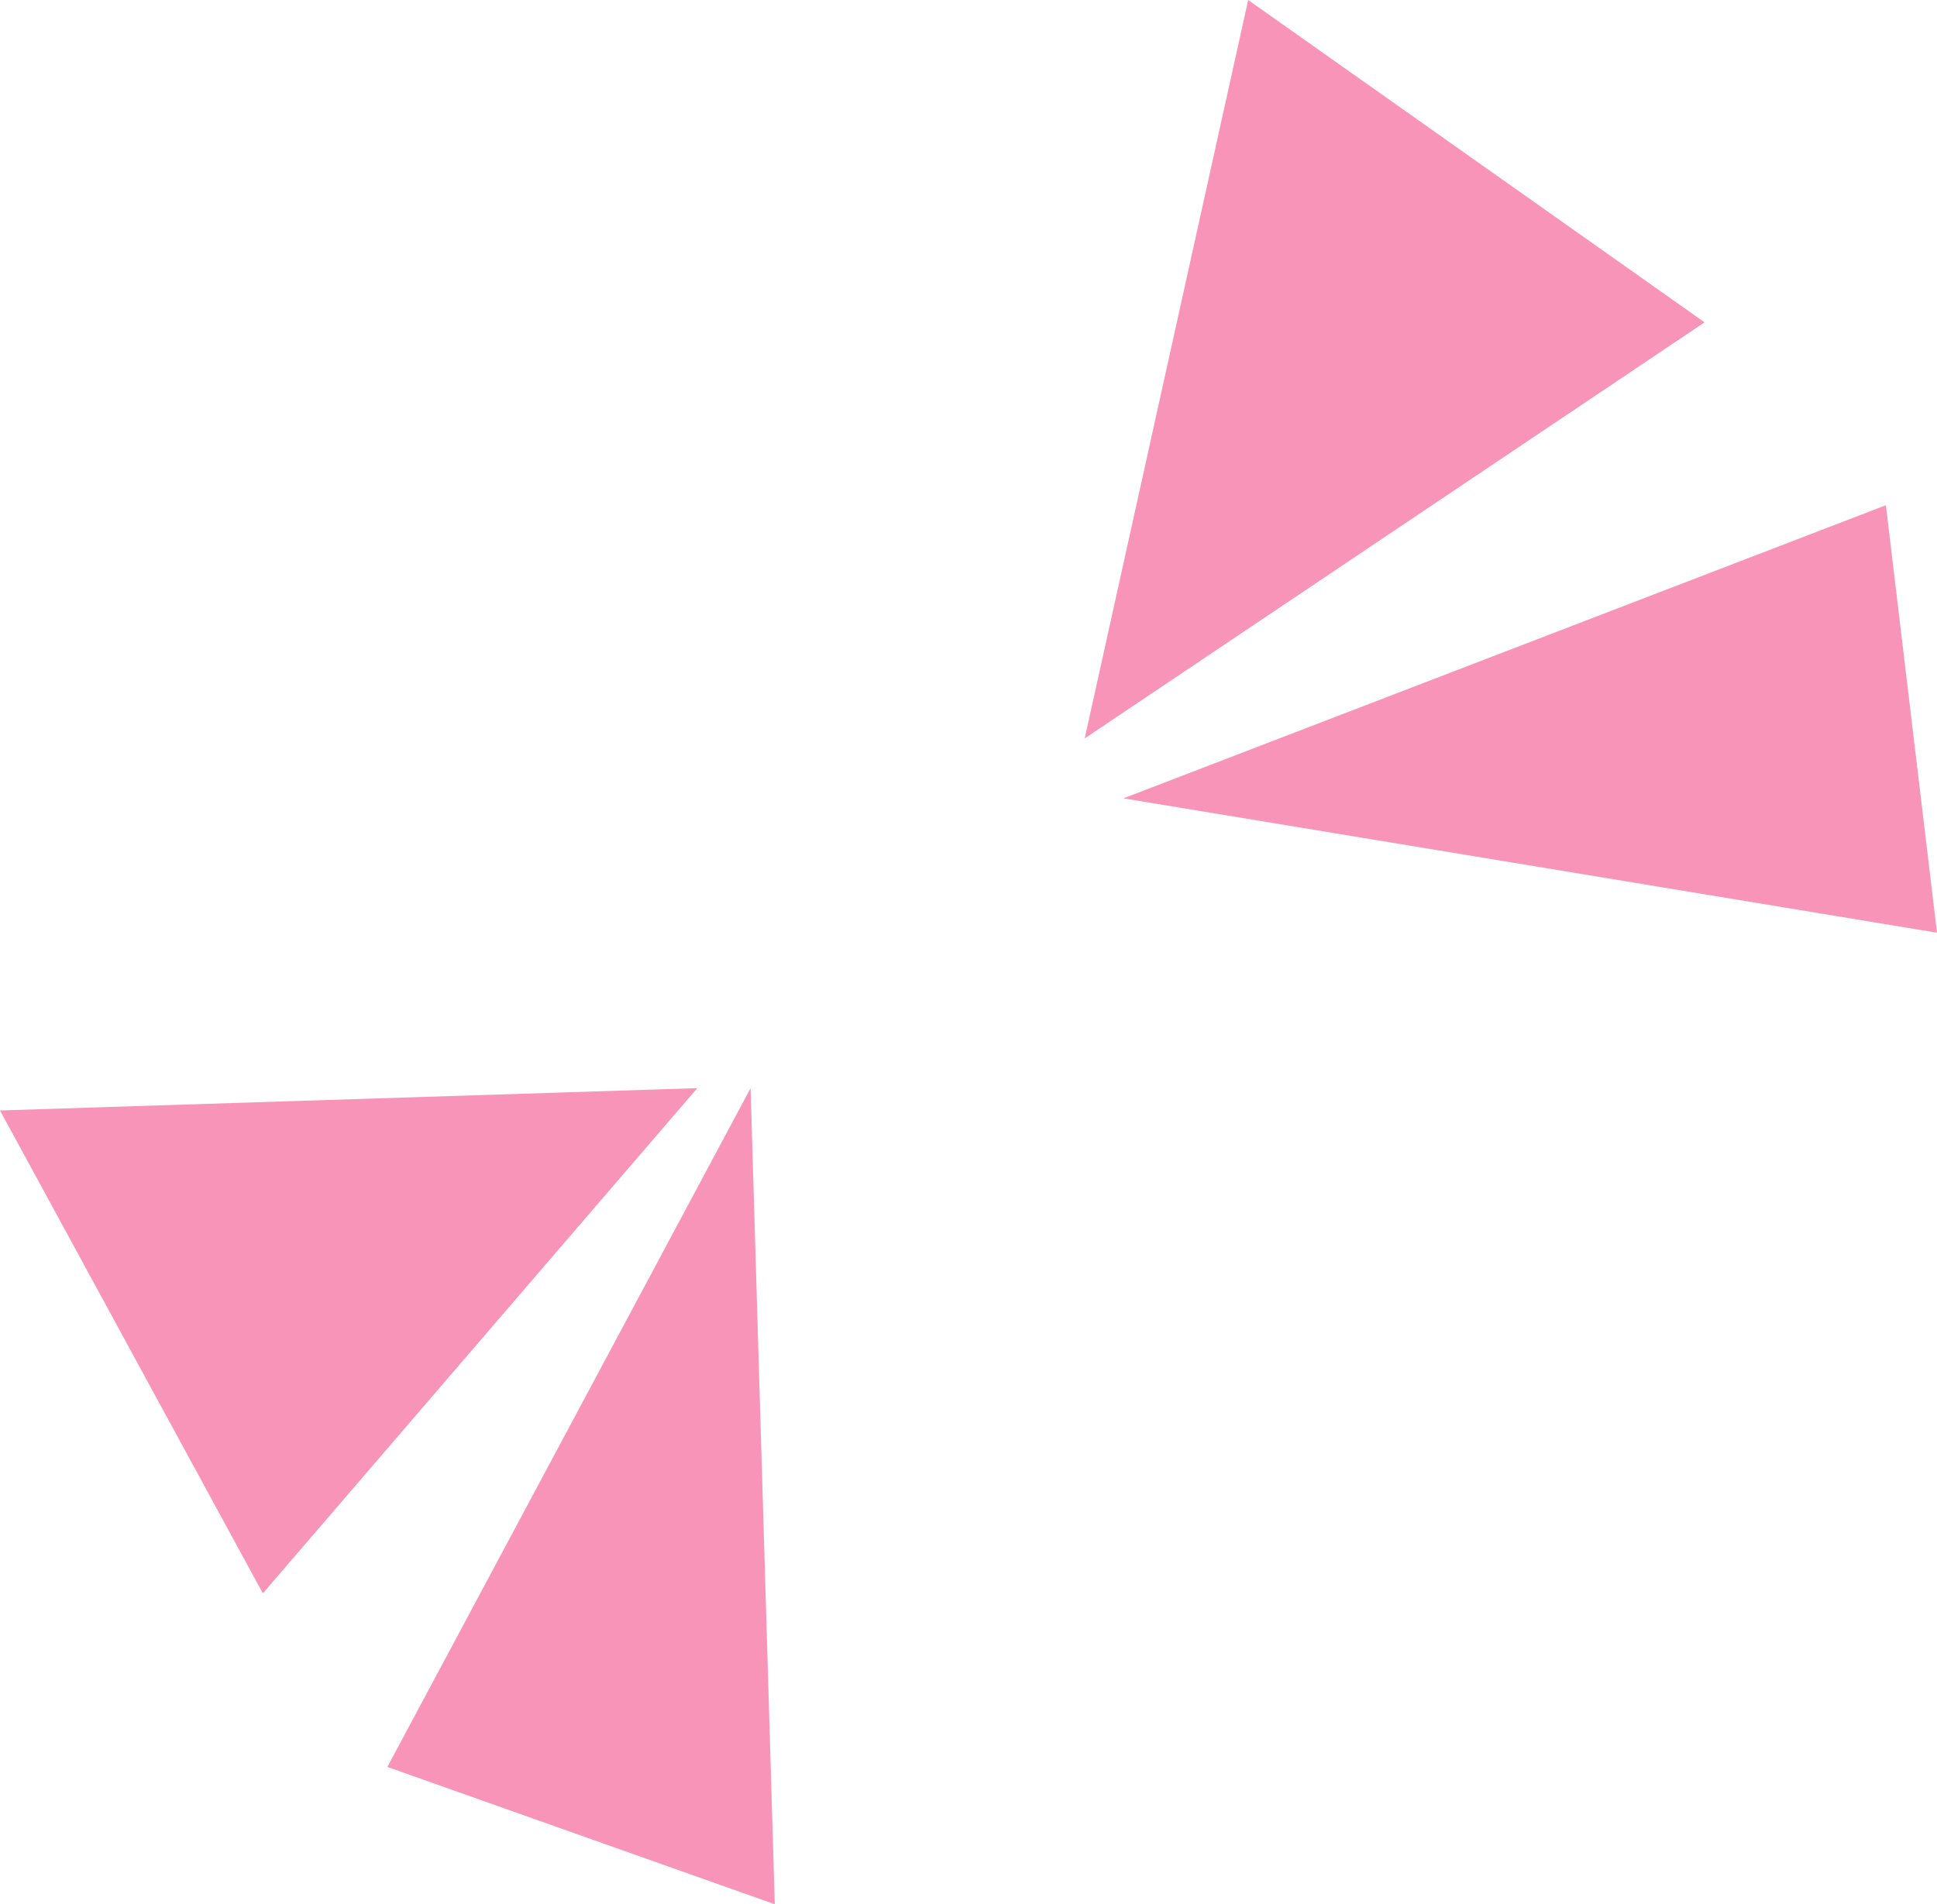 <svg width="60" height="59" viewBox="0 0 60 59" xmlns="http://www.w3.org/2000/svg"><path d="M0 34.406l8.142 14.961L21.6 33.714 0 34.406zm12 20.339L24 59l-.75-25.286L12 54.744zm22.8-30.01L60 28.898l-1.584-13.245L34.8 24.735zM38.663 0L33.6 22.878 52.8 9.987 38.663 0z" fill="#F994B9" fill-rule="evenodd"/></svg>